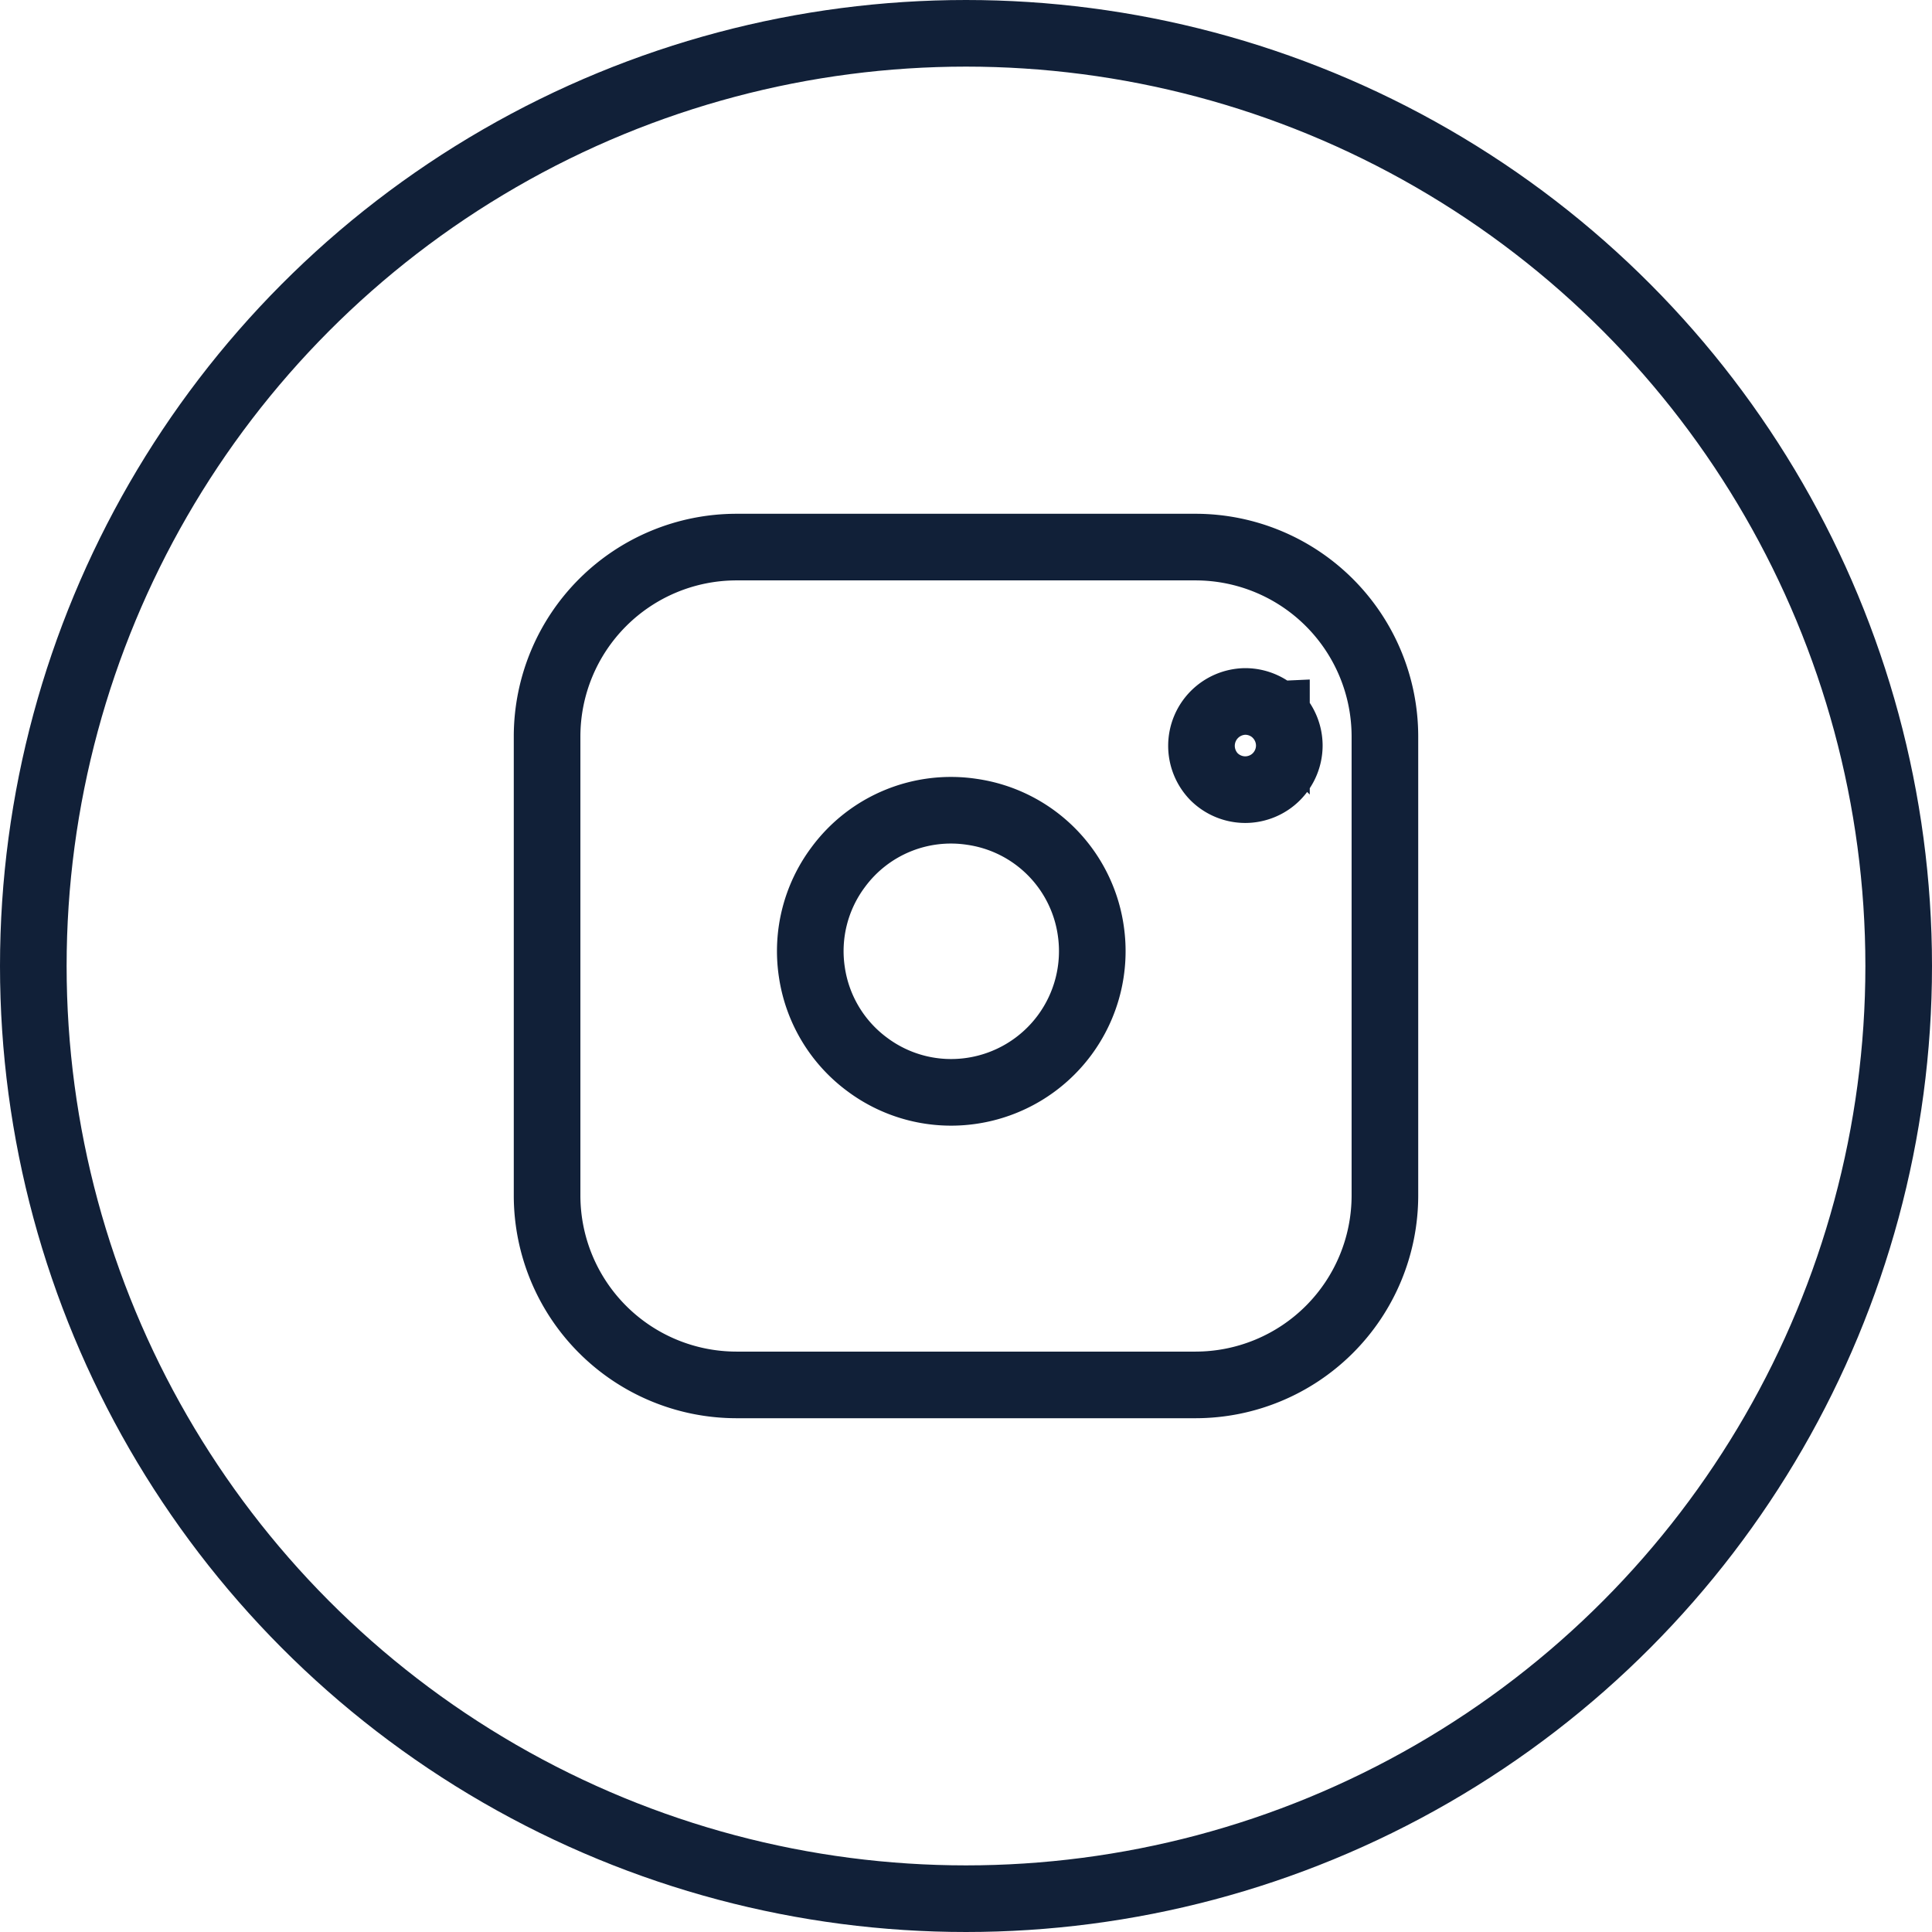 <svg fill='none' stroke='#112038' fill-rule='evenodd' viewBox='0 0 29 29' xmlns='http://www.w3.org/2000/svg'>
    <path d='M20.788 17.947a2.844 2.844 0 0 1-2.841 2.841h-6.894a2.844 2.844 0 0 1-2.841-2.841v-6.894a2.844 2.844 0 0 1 2.841-2.841h6.894a2.844 2.844 0 0 1 2.841 2.841v6.894z'/><path d='M14.59 16.373a2.102 2.102 0 0 1-1.571-.394 2.103 2.103 0 0 1-.833-1.39 2.103 2.103 0 0 1 .394-1.57 2.102 2.102 0 0 1 2.01-.833 2.104 2.104 0 0 1 1.783 1.783 2.119 2.119 0 0 1-1.783 2.404zm4.57-5.65a.666.666 0 0 0-.469-.194.666.666 0 0 0-.468 1.13.666.666 0 0 0 .468.194c.174 0 .345-.07.468-.194a.666.666 0 0 0 .194-.468.666.666 0 0 0-.194-.468z'/>
    <circle cx='14.5' cy='14.5' r='14'/>
</svg>
